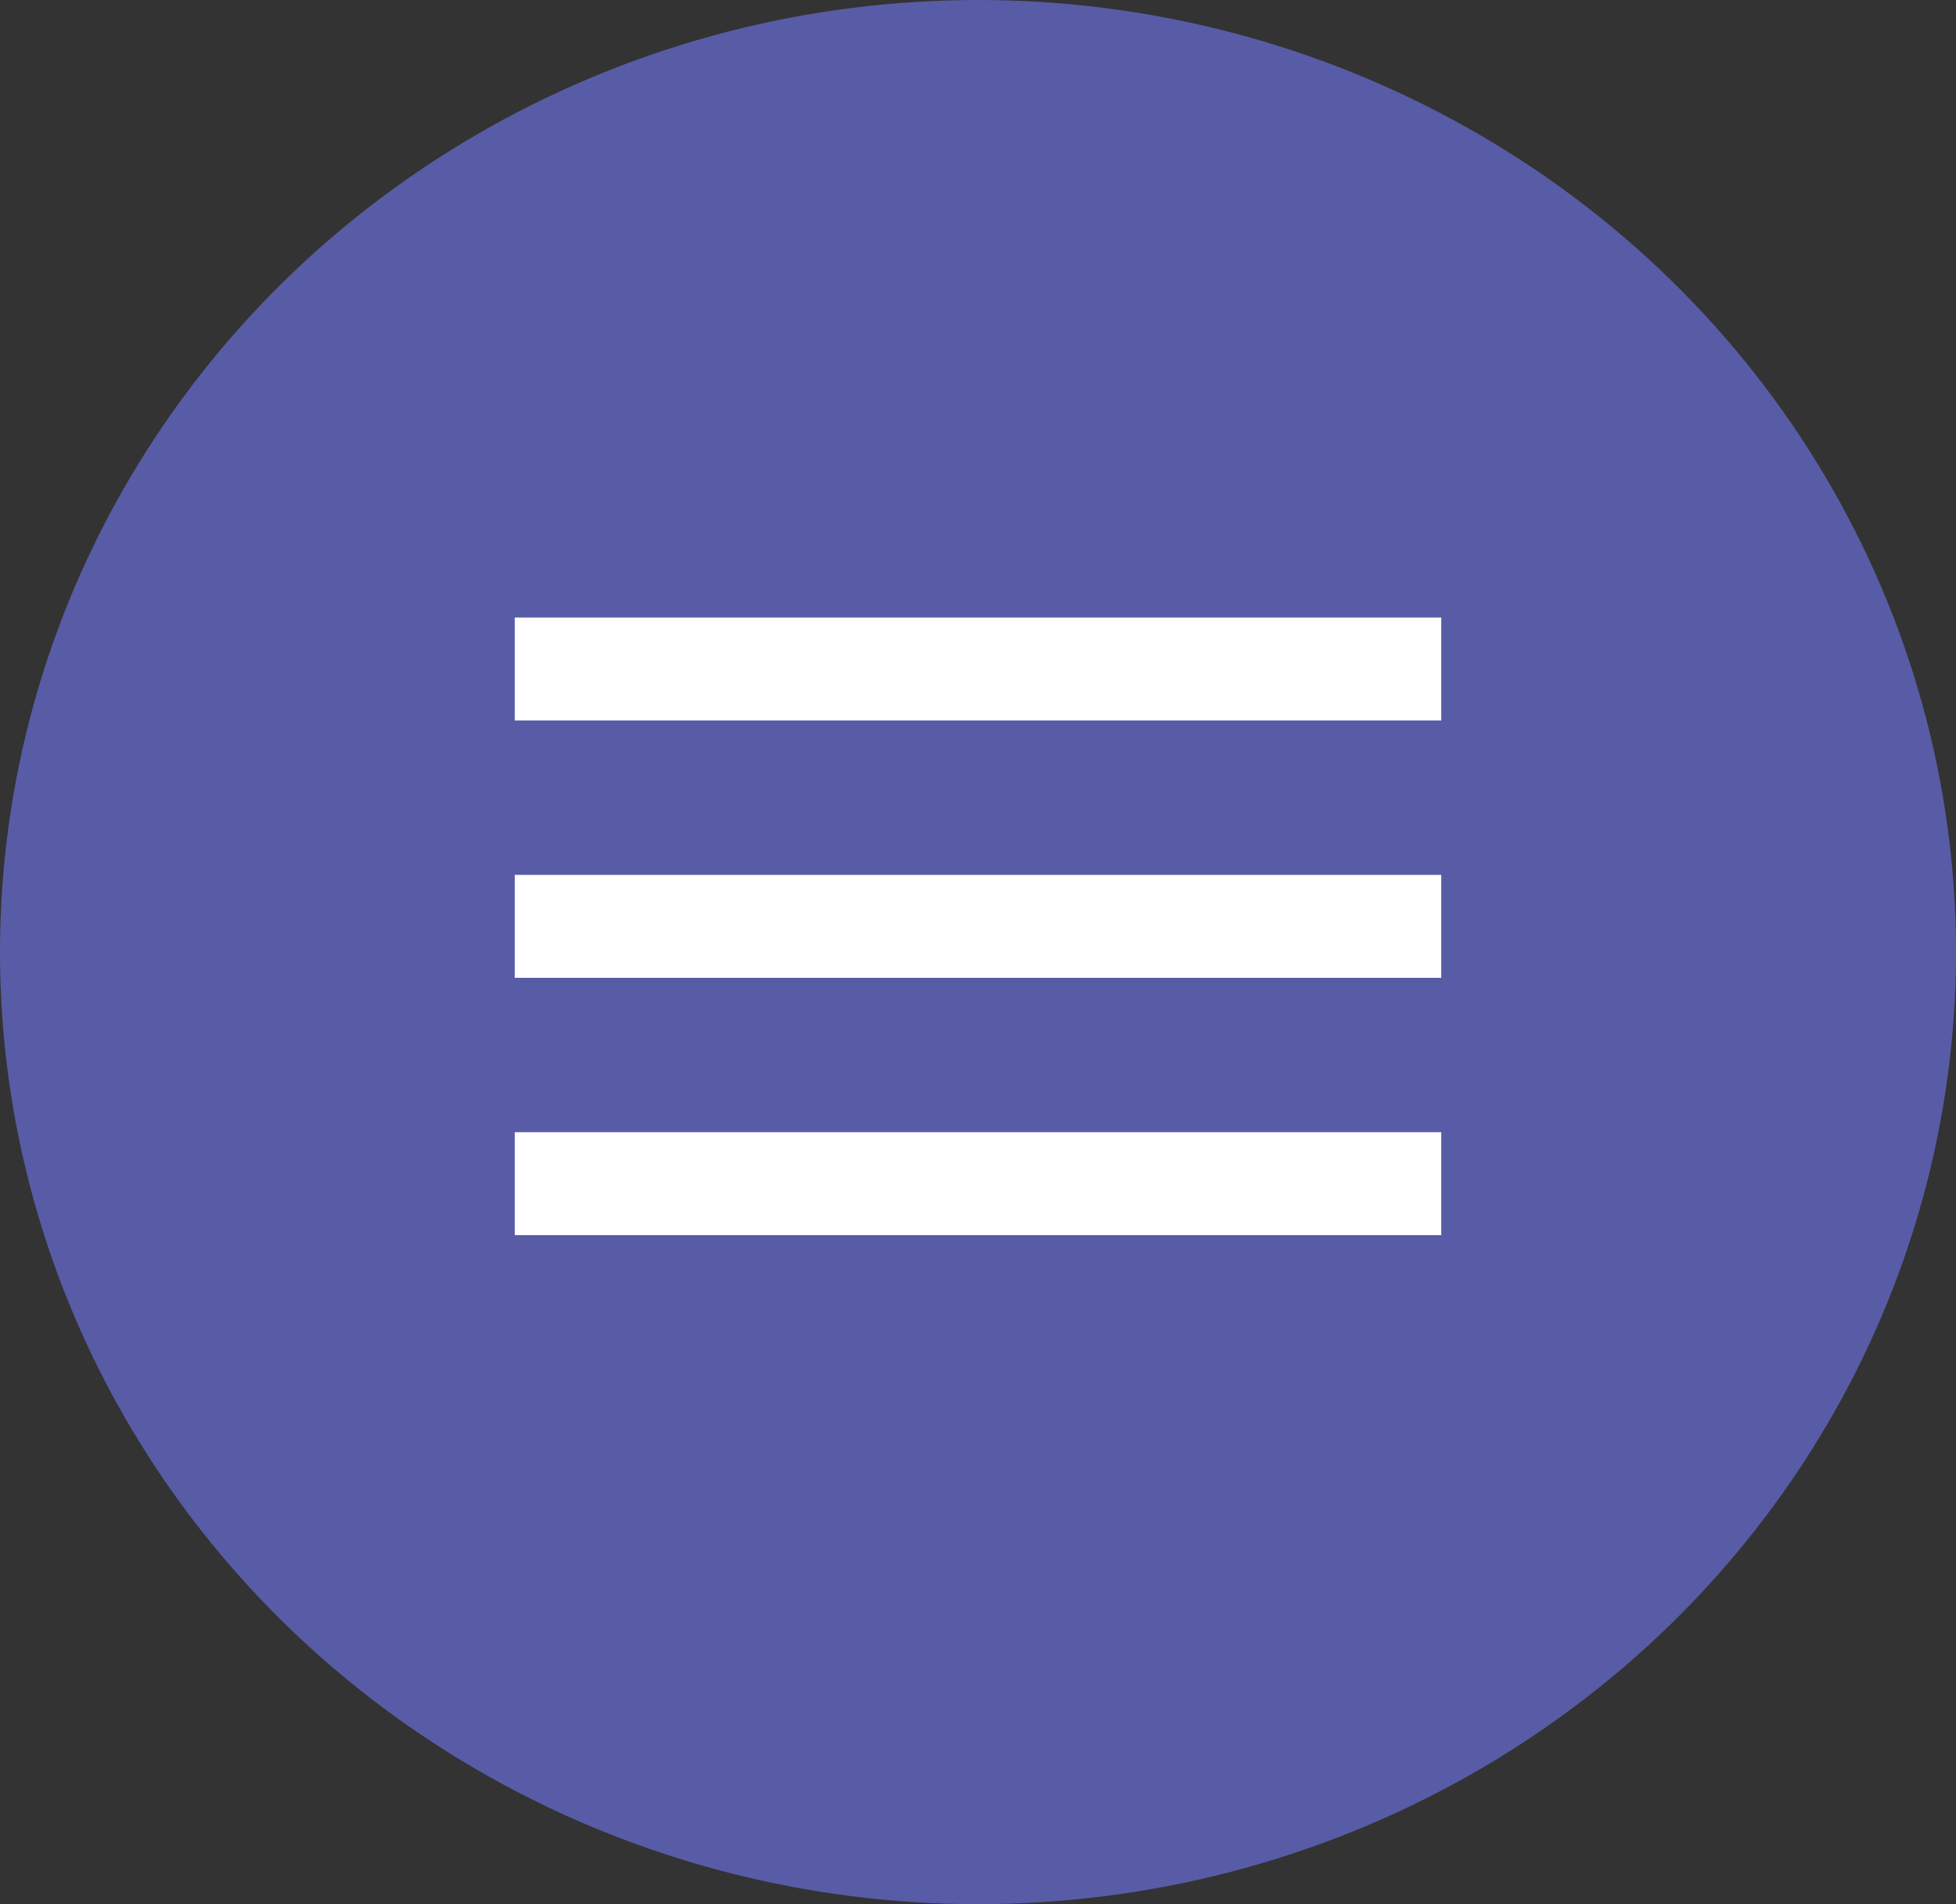 <svg width="38" height="37" viewBox="0 0 38 37" fill="none" xmlns="http://www.w3.org/2000/svg">
<rect x="0" y="0" width="38" height="37" fill="#333333" stroke="none"/>
<ellipse cx="19" cy="18.5" rx="19" ry="18.5" fill="#585CA6"/>
<path d="M28 24H10V22H28V24ZM28 19H10V17H28V19ZM28 14H10V12H28V14Z" fill="white"/>
</svg>
